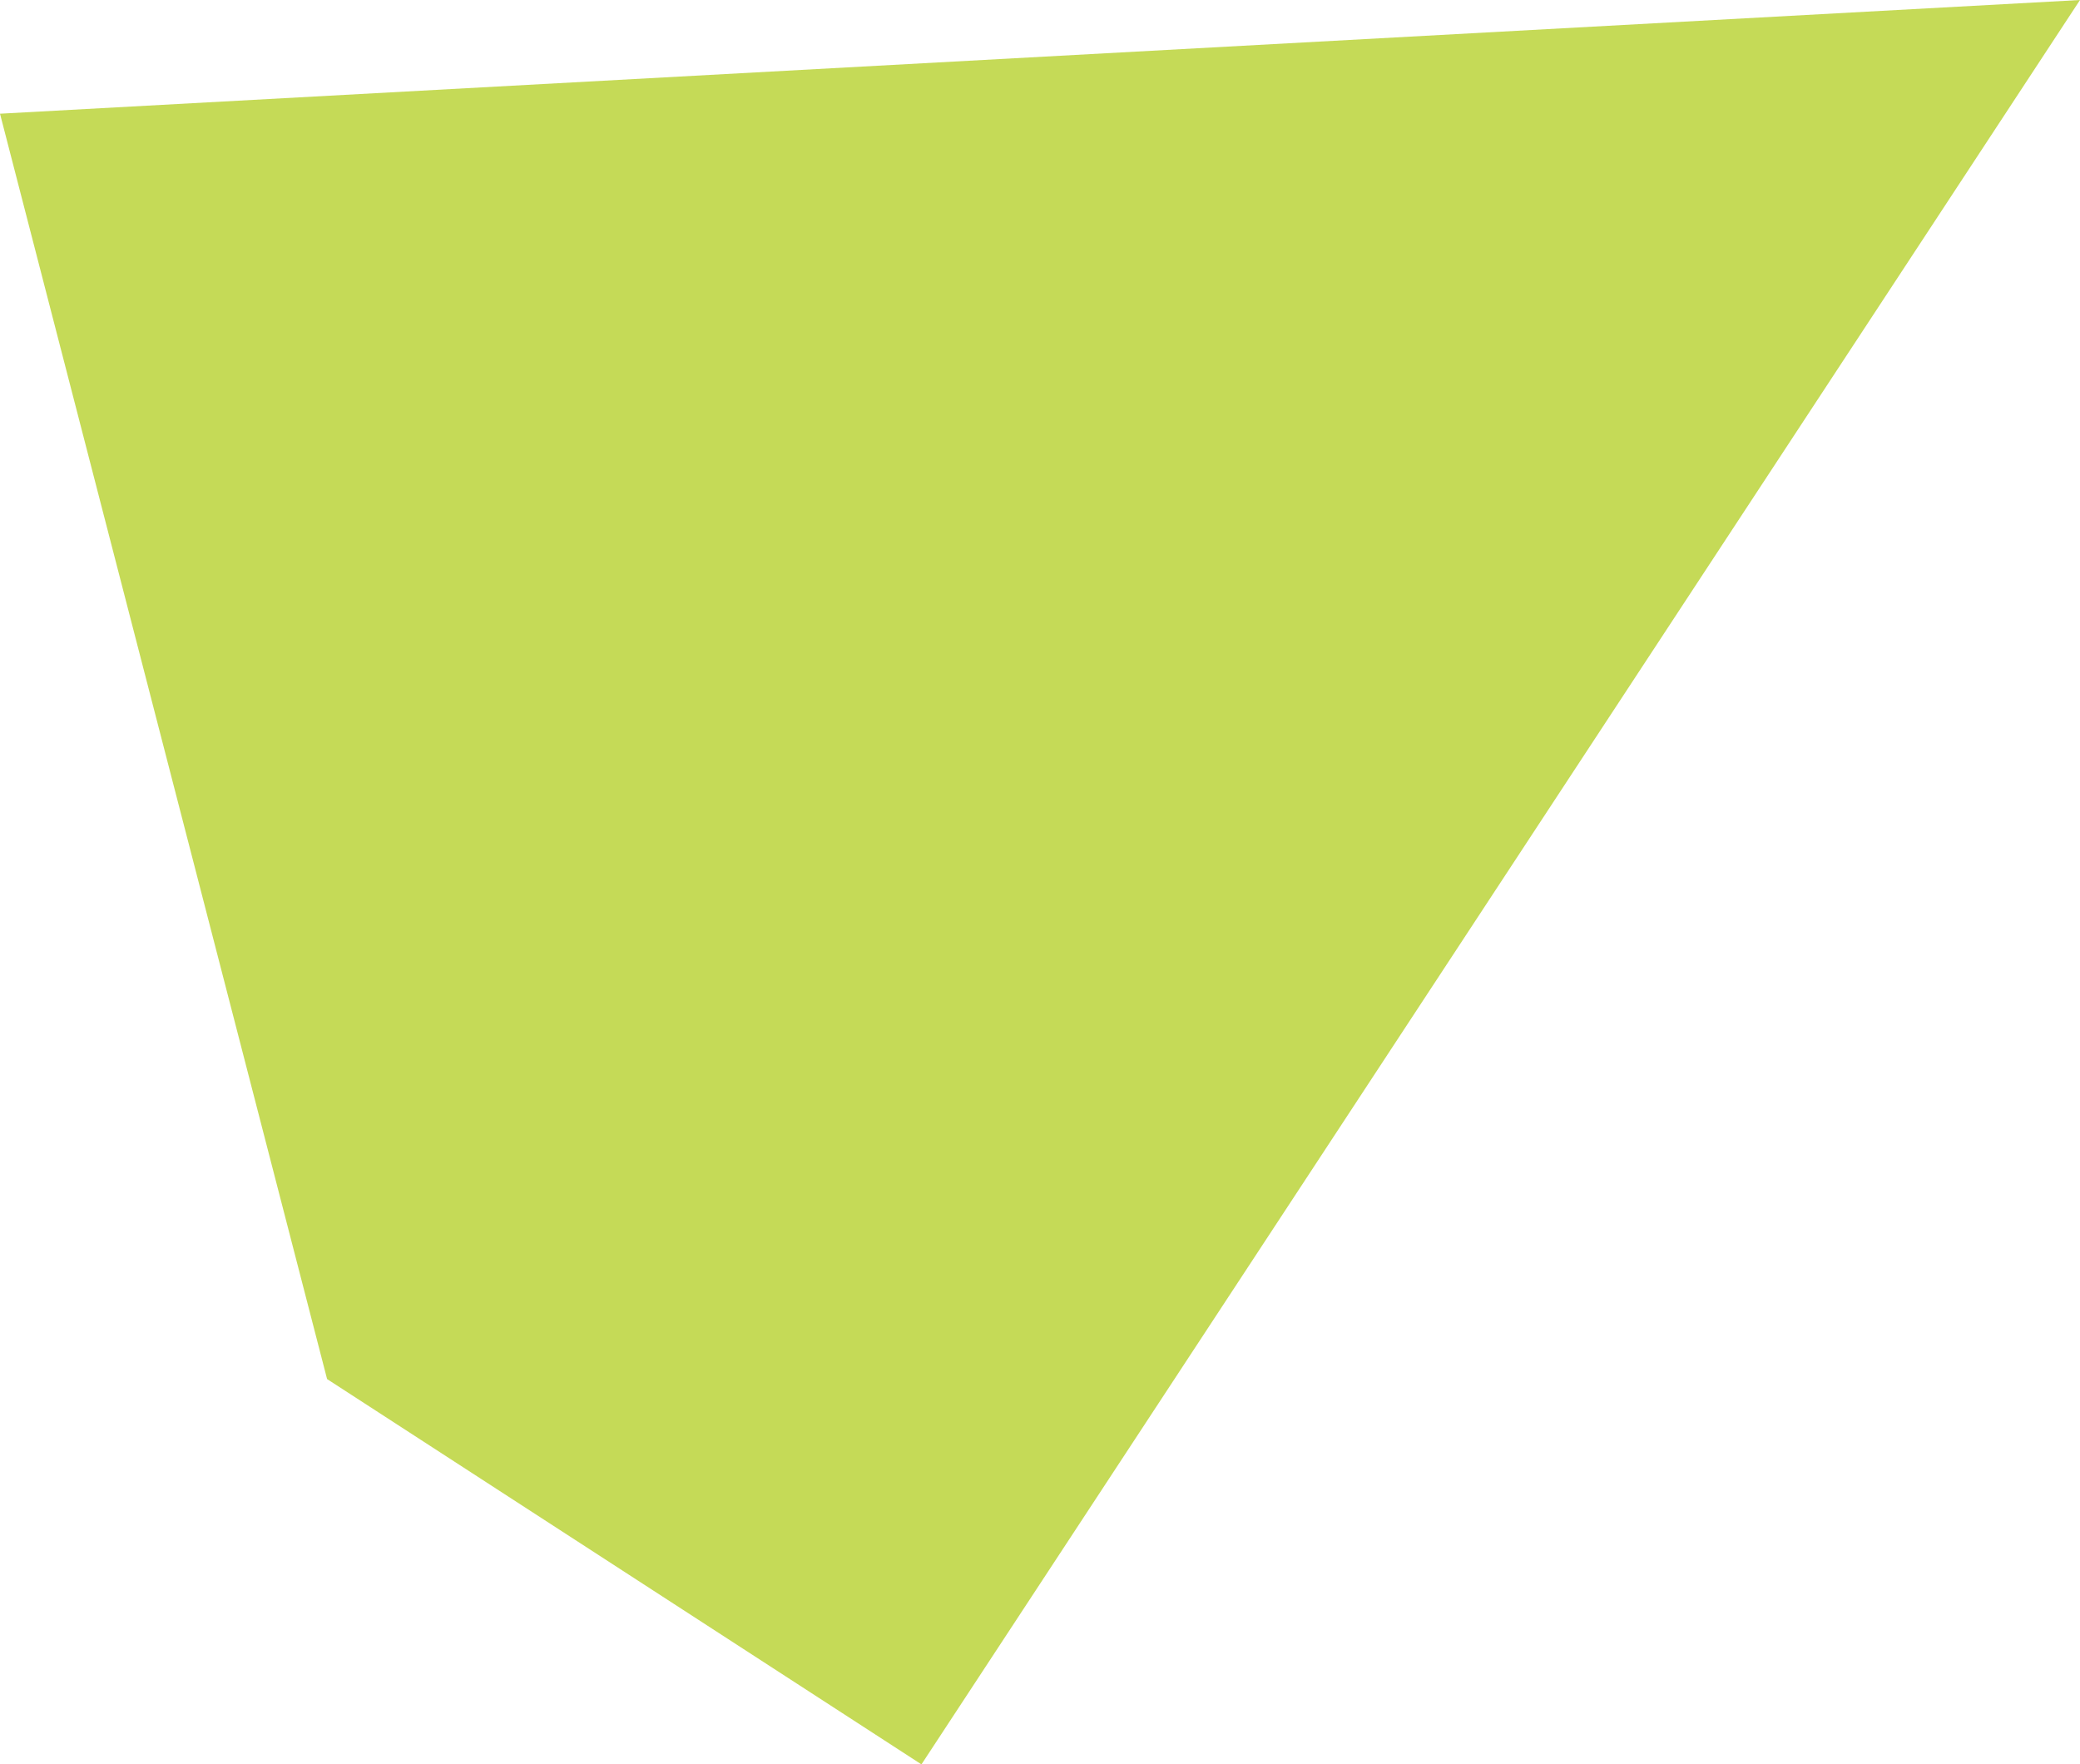 <svg xmlns="http://www.w3.org/2000/svg" viewBox="0 0 386 327.4" enable-background="new 0 0 386 327.4"><path class="brand-fill" opacity=".8" fill="#B7D02E" d="M0 21.1L386 0 171 327.4 60.7 255.9 0 21.1z"/></svg>